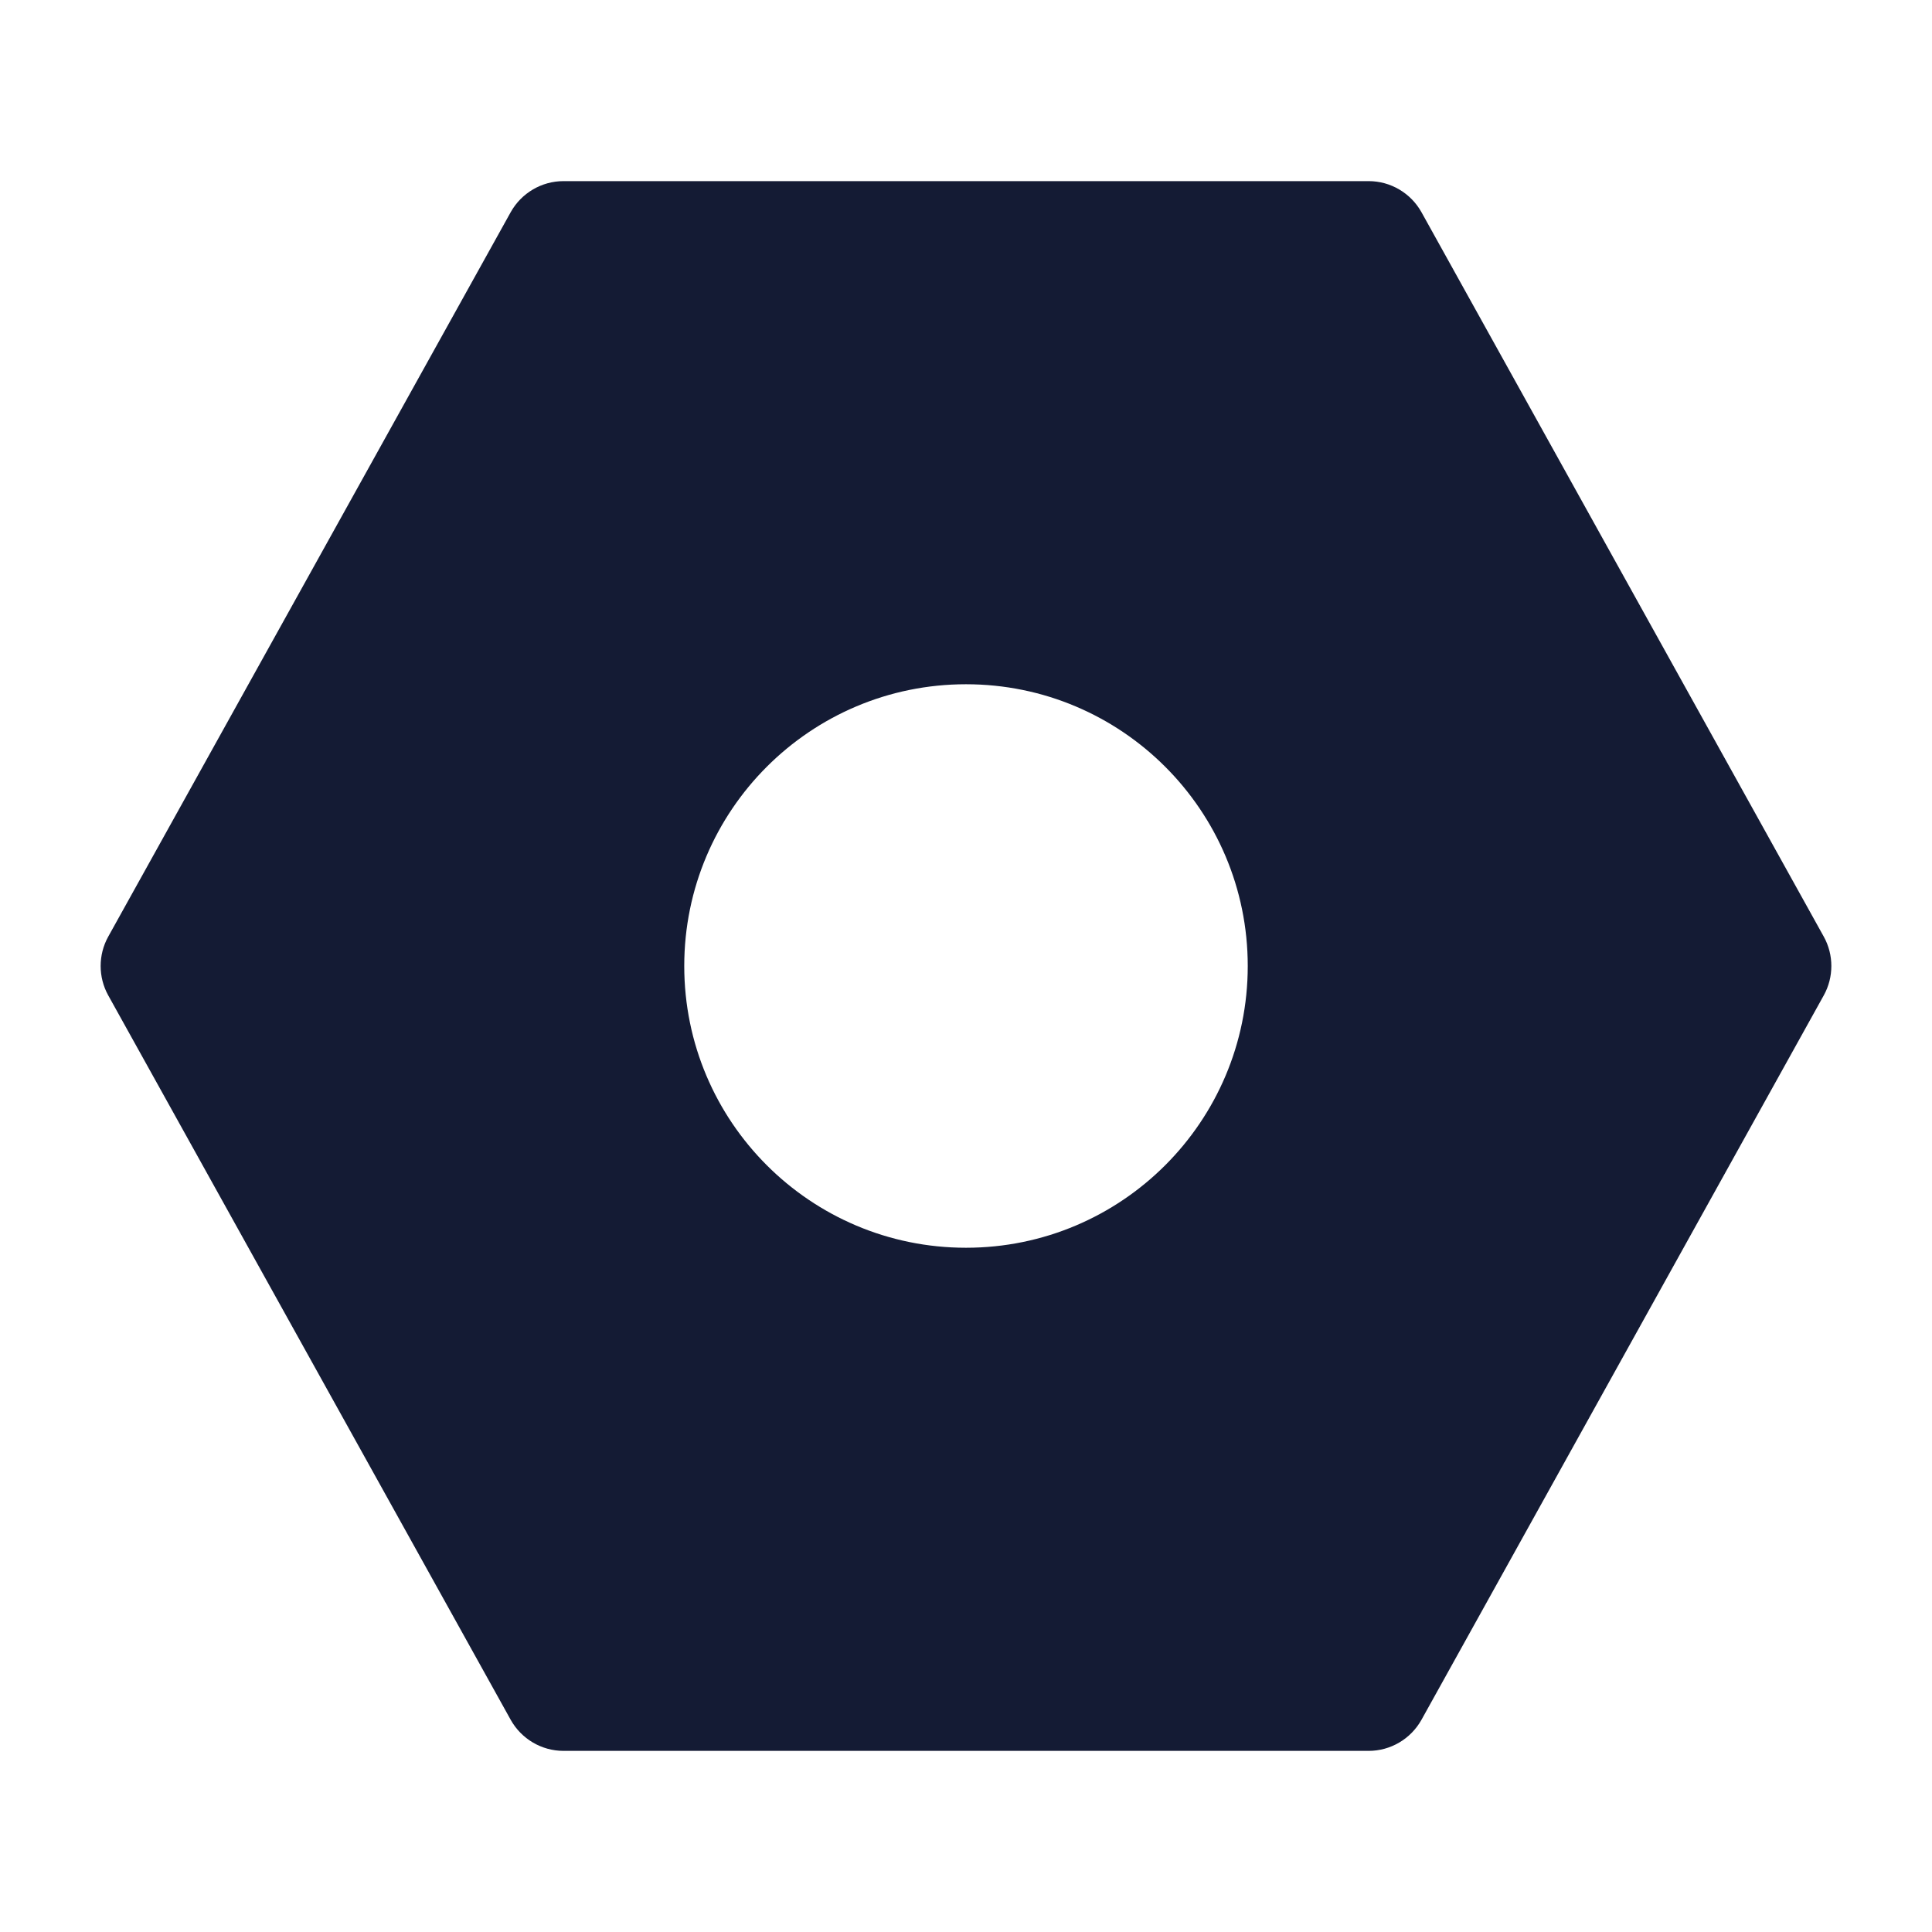 <svg width="24" height="24" viewBox="0 0 24 24" fill="none" xmlns="http://www.w3.org/2000/svg">
<path fill-rule="evenodd" clip-rule="evenodd" d="M7 2.25C6.728 2.25 6.477 2.398 6.344 2.636L1.344 11.636C1.219 11.862 1.219 12.138 1.344 12.364L6.344 21.364C6.477 21.602 6.728 21.75 7 21.75L17.002 21.75C17.274 21.75 17.525 21.602 17.658 21.364L22.656 12.364C22.781 12.138 22.781 11.862 22.656 11.636L17.658 2.636C17.525 2.398 17.274 2.25 17.002 2.25L7 2.25ZM12 15.5C13.933 15.5 15.5 13.933 15.5 12C15.5 10.067 13.933 8.5 12 8.5C10.067 8.5 8.5 10.067 8.5 12C8.5 13.933 10.067 15.5 12 15.5Z" fill="#141B34"/>
</svg>
